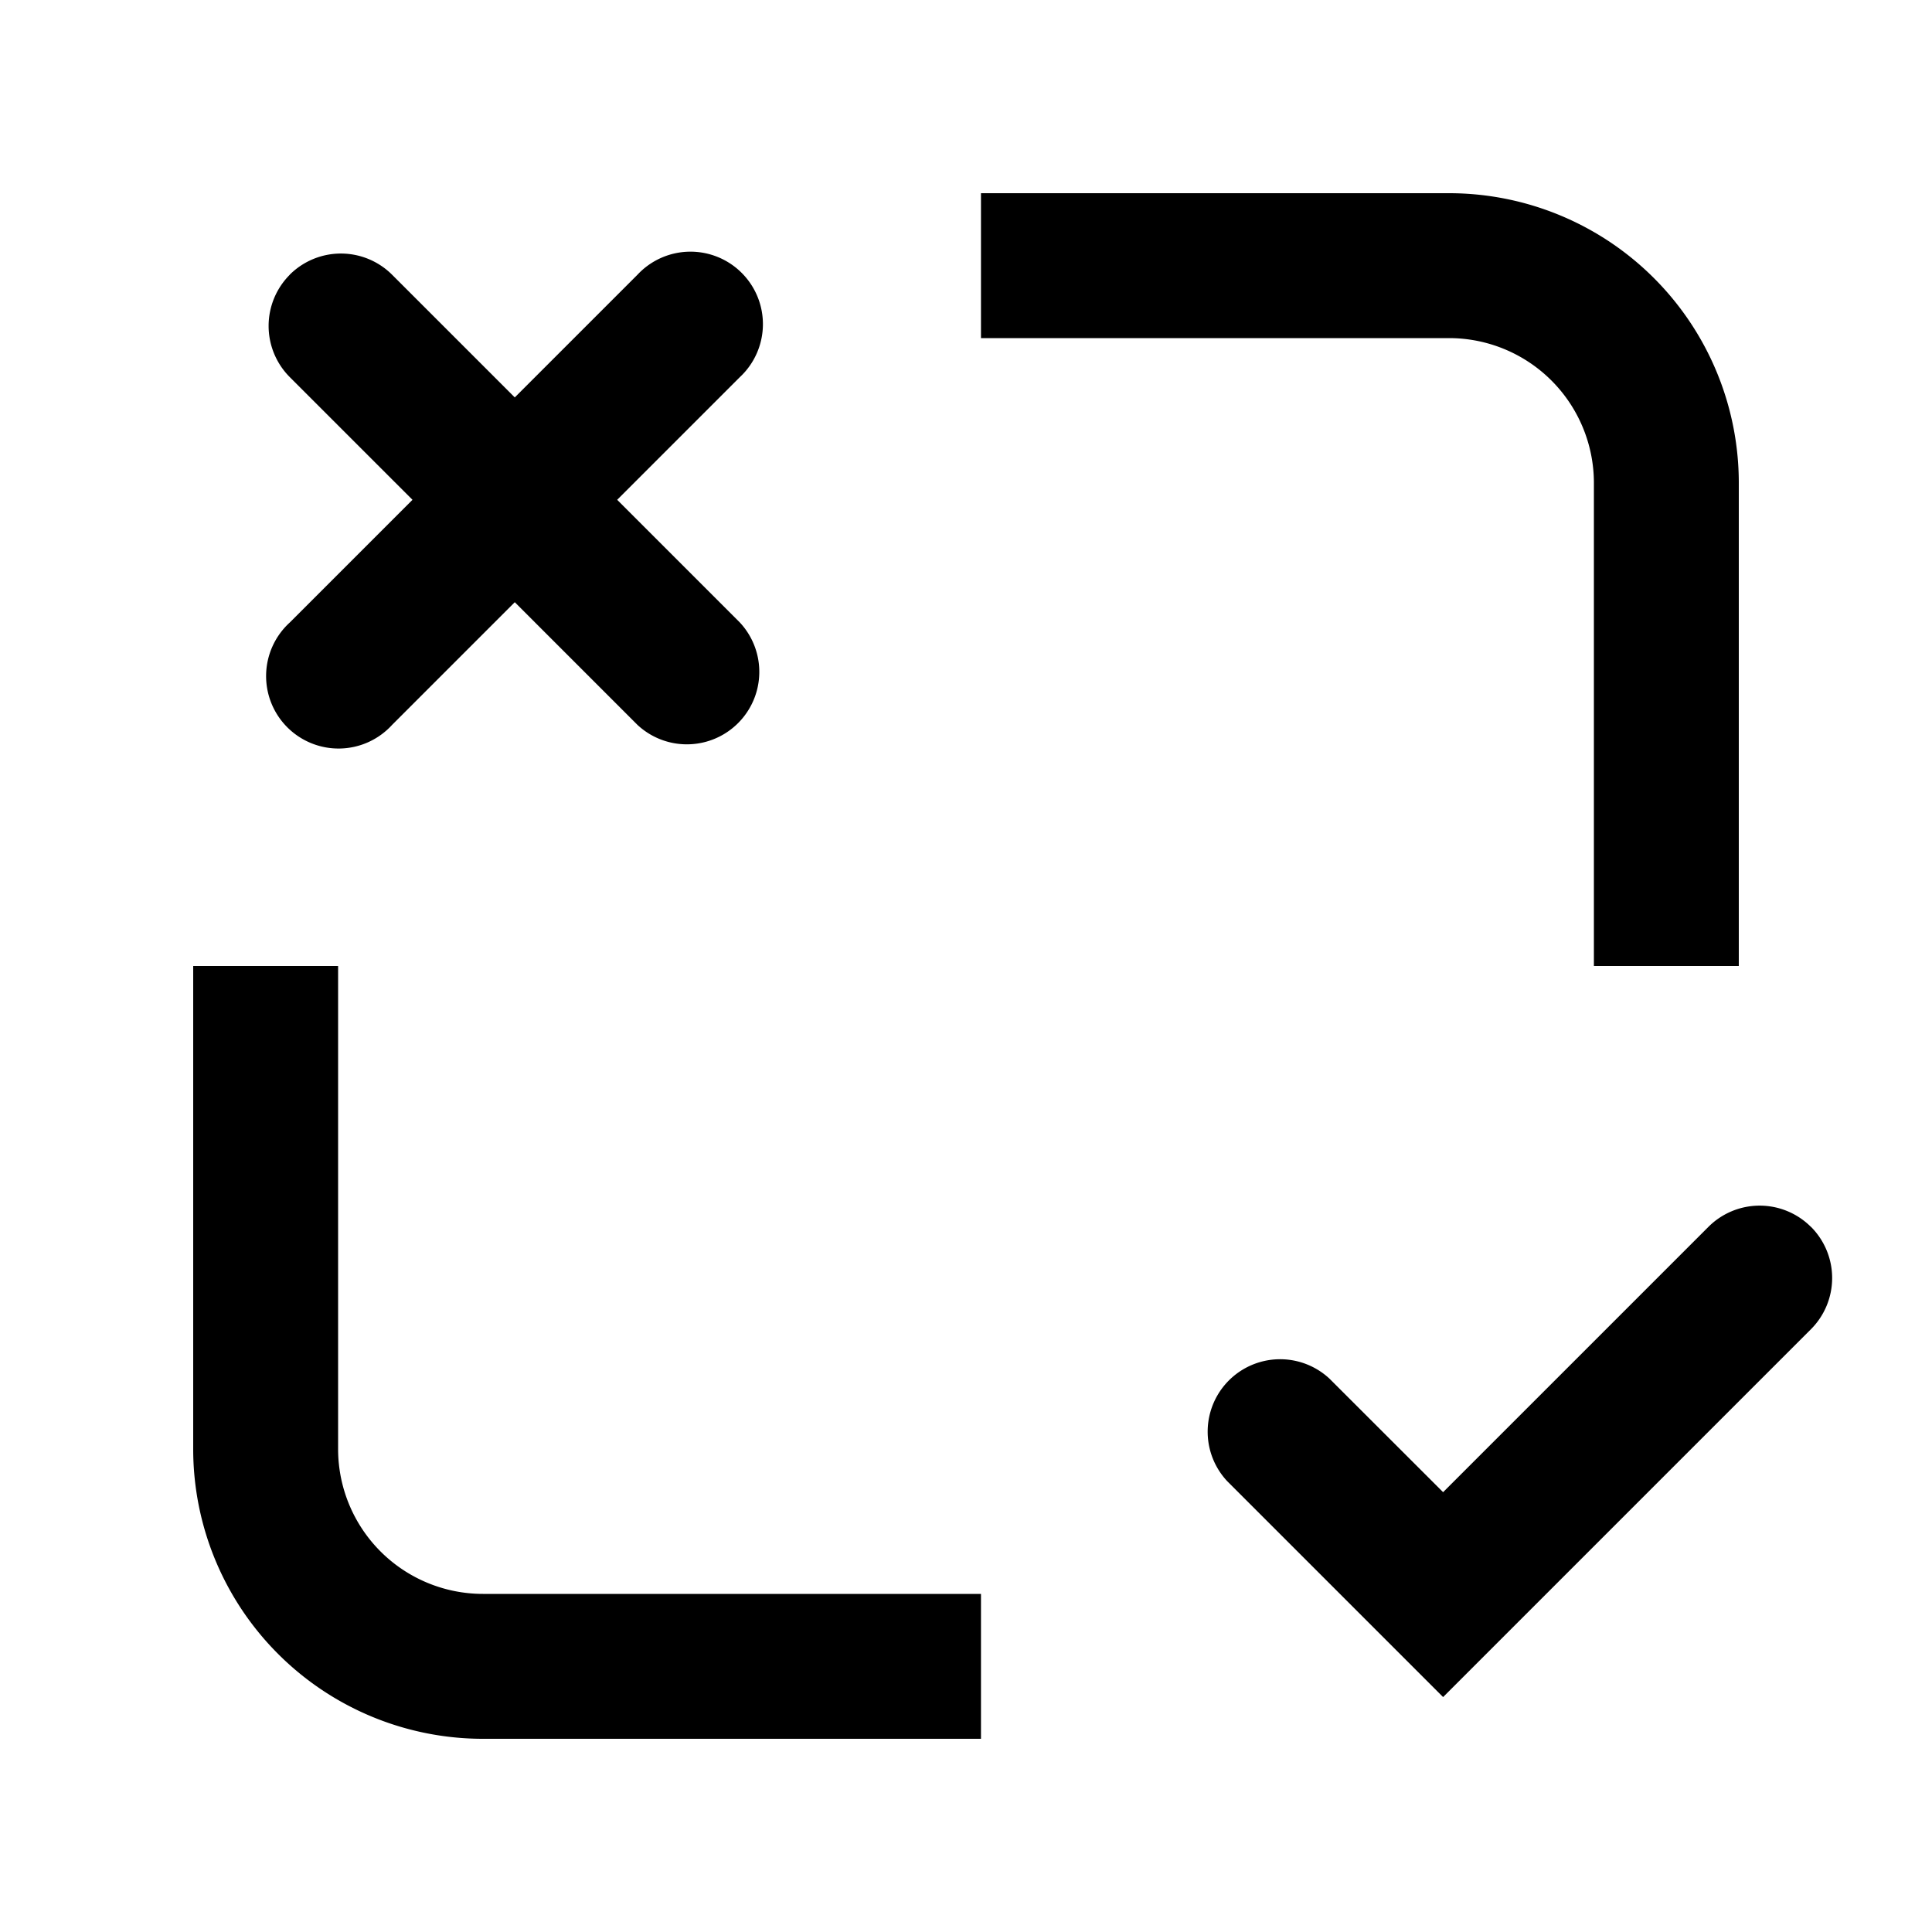 <svg xmlns="http://www.w3.org/2000/svg" width="20" height="20" viewBox="0 0 20 20"><path fill="currentColor" fill-rule="evenodd" d="M2 10v5a3 3 0 003 3h5.155v-1.5H5A1.5 1.5 0 013.5 15v-5zm8.155-6.5H15A1.5 1.5 0 0116.5 5v5H18V5a3 3 0 00-3-3h-4.845zm8.592 9.2a.75.75 0 010 1.06l-3.278 3.278-.53.53-.53-.53-1.706-1.706a.75.75 0 011.06-1.06l1.176 1.175 2.747-2.747a.75.75 0 011.06 0M2.999 2.844a.75.75 0 011.06 0l1.27 1.27 1.27-1.27a.75.75 0 111.06 1.06l-1.27 1.27 1.27 1.27a.75.75 0 01-1.06 1.06l-1.27-1.27-1.27 1.27A.75.75 0 113 6.444l1.27-1.27L3 3.904a.75.75 0 010-1.06" clip-rule="evenodd"/></svg>